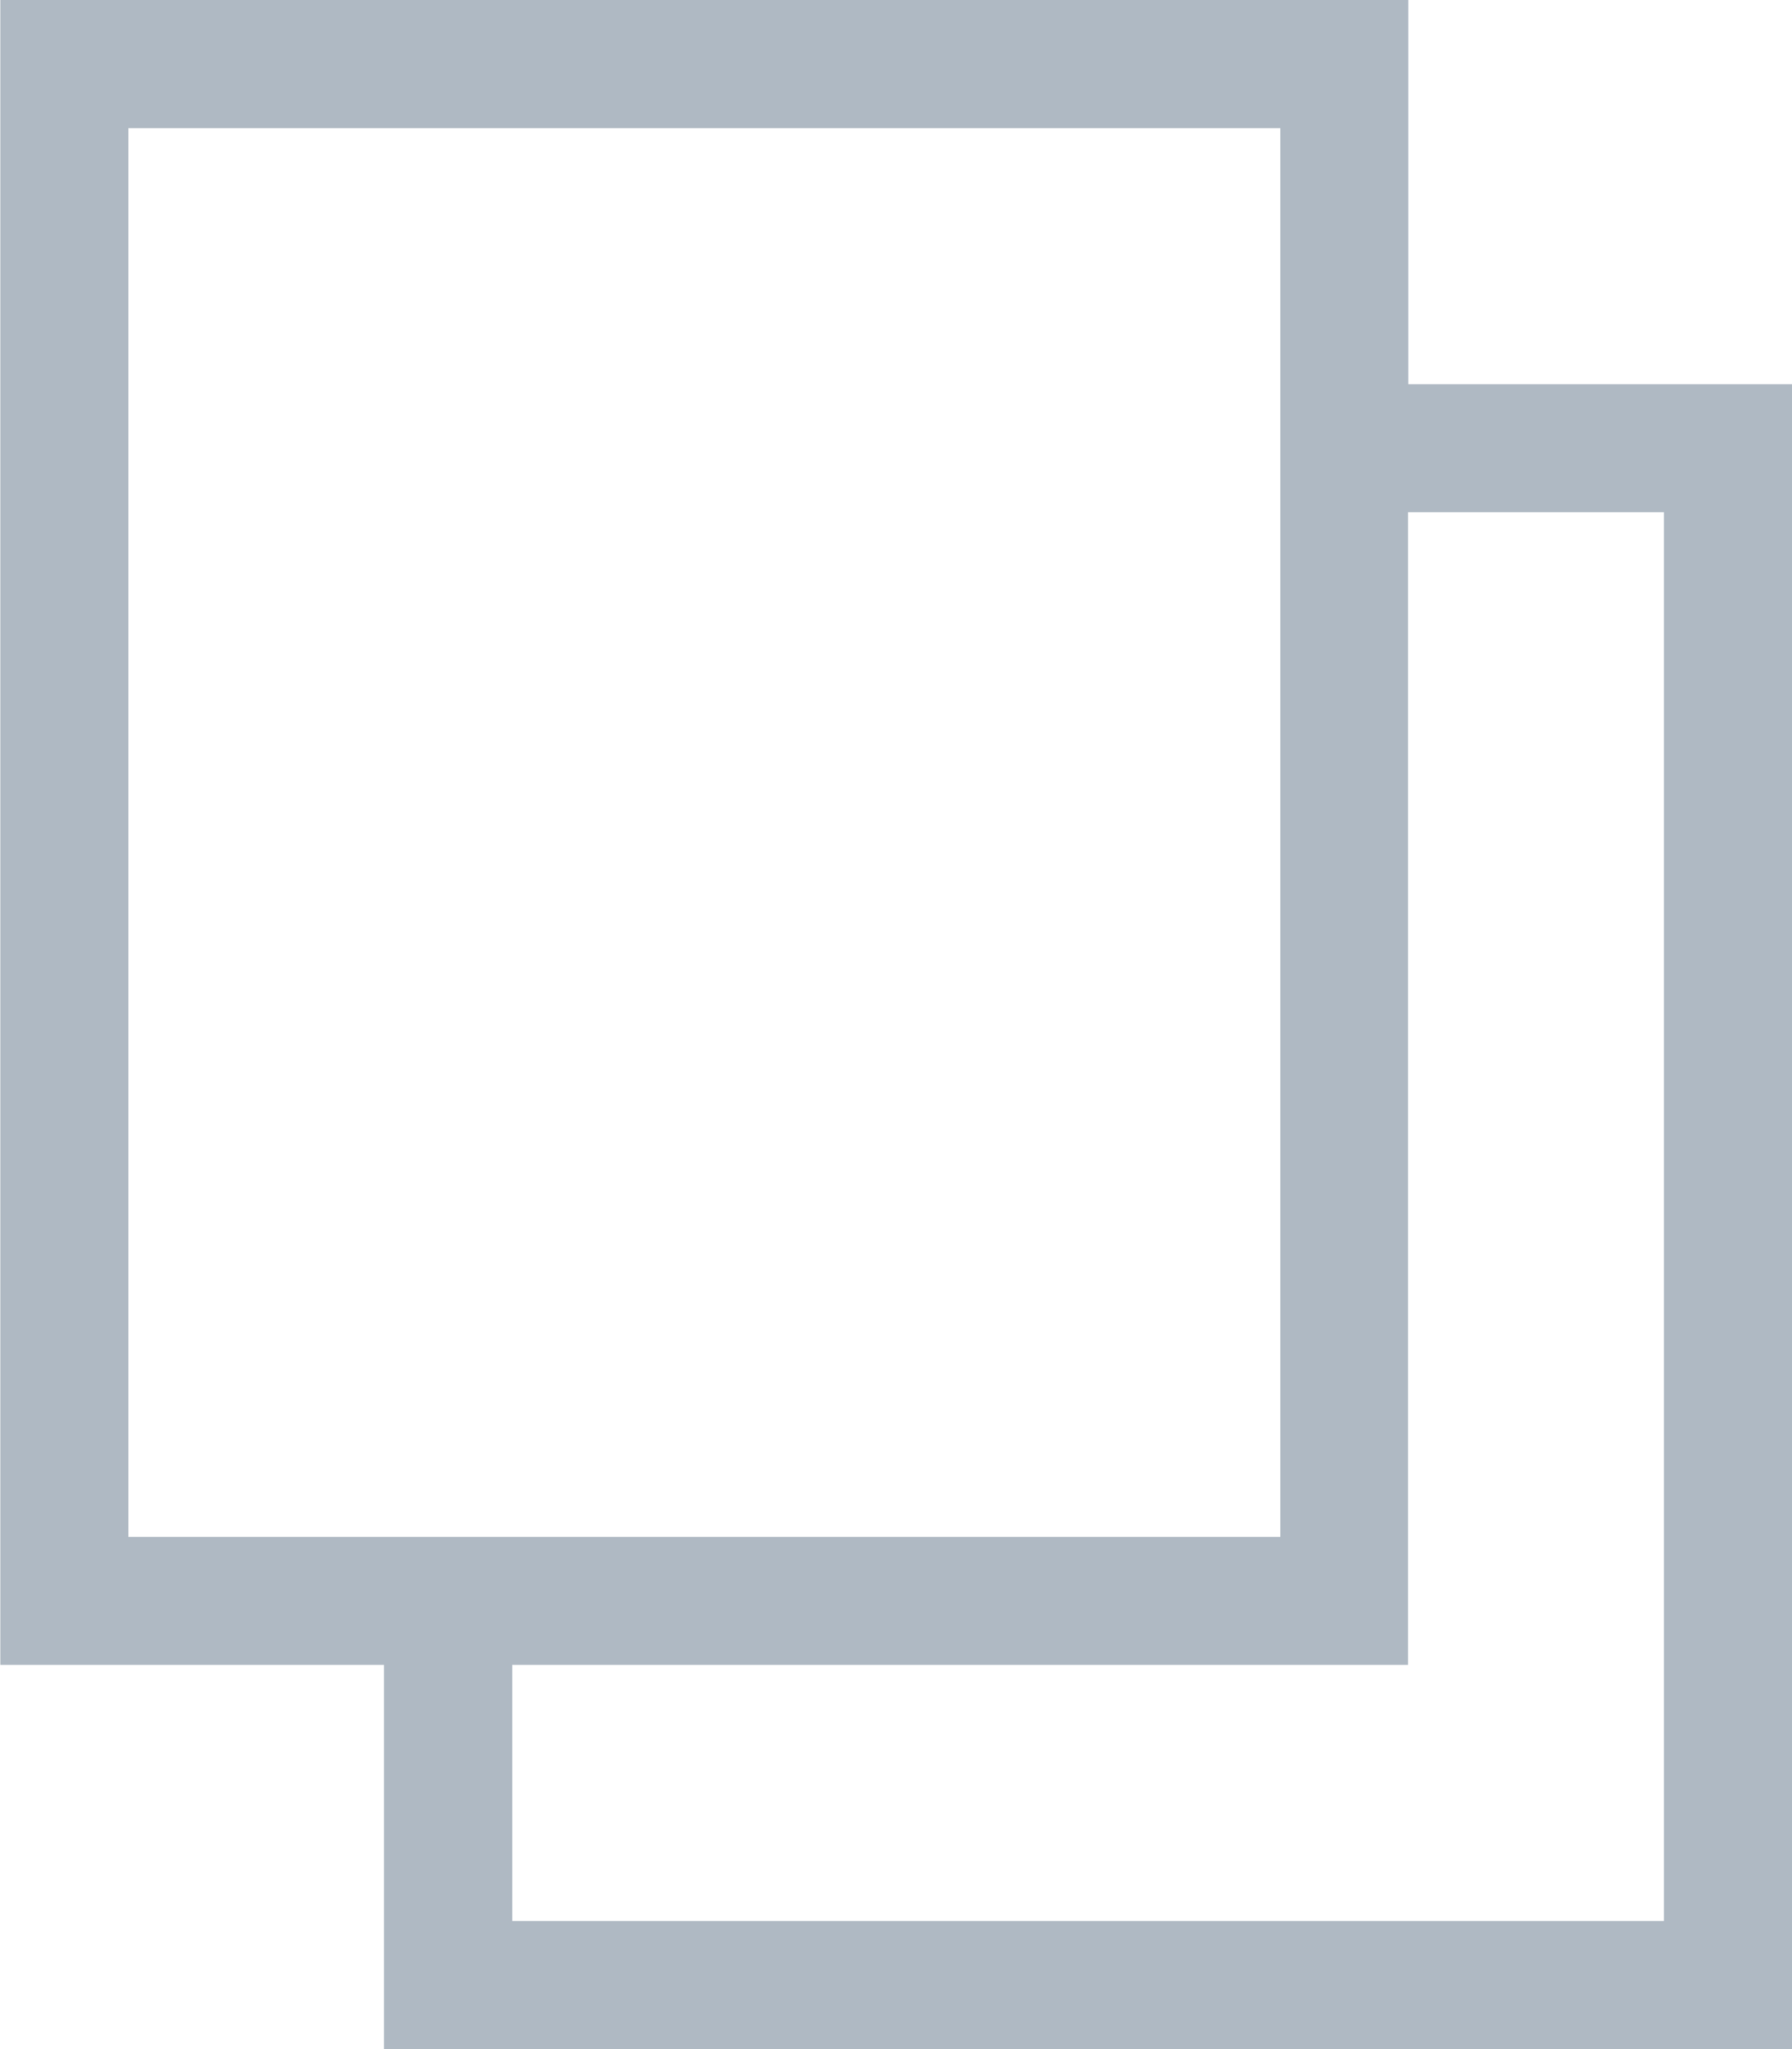<!-- Copyright (c) Microsoft. All rights reserved. -->

<svg xmlns="http://www.w3.org/2000/svg" viewBox="-5084 -14641 12.25 14">
  <defs>
    <style>
      .cls-1 {
        fill: #afb9c3;
      }
    </style>
  </defs>
  <path id="E7E9" class="cls-1" d="M11.123-21.337h2.625V-9.962H4.123v-2.625H1.5V-23.962h9.625v2.625m-8.75-1.75v9.625h7.875v-9.625H2.373m10.5,12.25v-9.625h-1.75v7.875H5v1.75Z" transform="translate(-5085.498 -14617.038)"/>
</svg>
